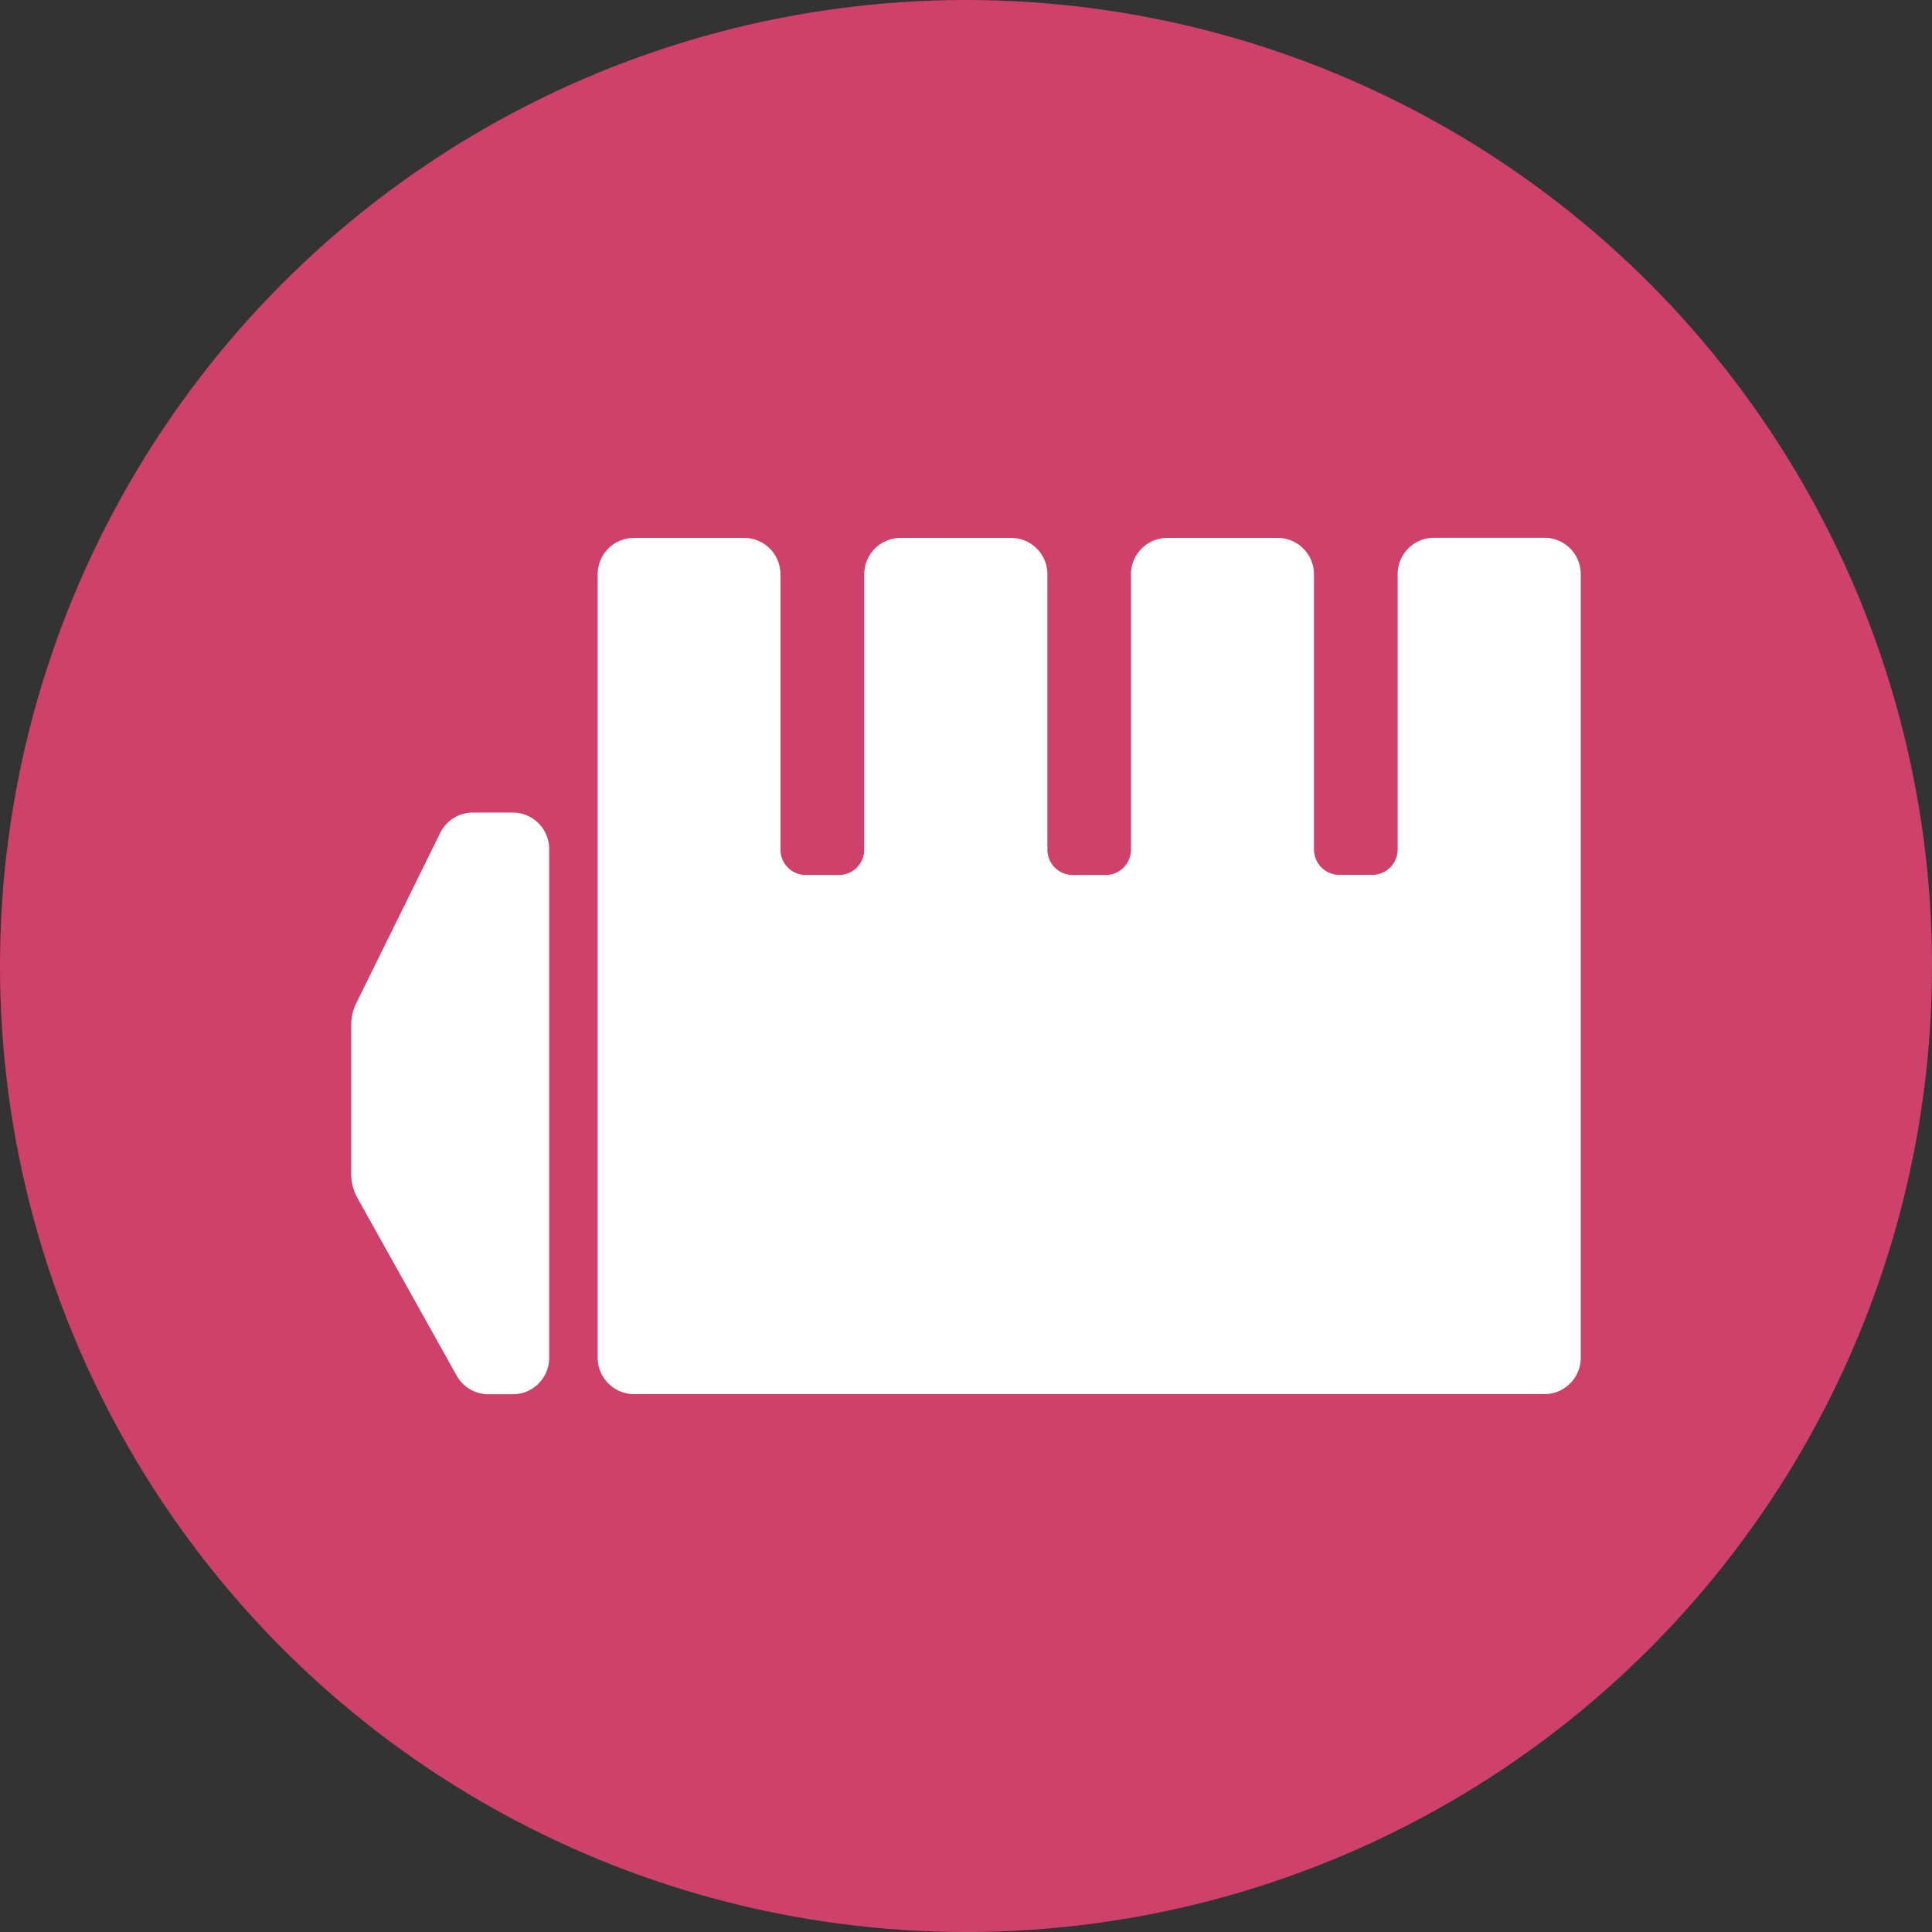 <svg xmlns="http://www.w3.org/2000/svg" viewBox="0 0 379.76 379.76"><rect x="0" y="0" width="379.76" height="379.76" fill="#333333" stroke="none"/><defs><style>.a{fill:#ce416b;}.b{fill:#fff;}</style></defs><circle class="a" cx="189.88" cy="189.88" r="189.88"/><path class="b" d="M353.69,155.82H332a7.15,7.15,0,0,0-7.15,7.15v54.12a5,5,0,0,1-5,5H313.4a5,5,0,0,1-5-5V163a7.15,7.15,0,0,0-7.15-7.15H279.57a7.15,7.15,0,0,0-7.14,7.15v54.12a5,5,0,0,1-5,5H261a5,5,0,0,1-5-5V163a7.15,7.15,0,0,0-7.14-7.15H227.16A7.15,7.15,0,0,0,220,163v54.12a5,5,0,0,1-5,5h-6.47a5,5,0,0,1-5-5V163a7.15,7.15,0,0,0-7.14-7.15H174.75A7.15,7.15,0,0,0,167.6,163V317a7.15,7.15,0,0,0,7.15,7.15H353.69a7.15,7.15,0,0,0,7.15-7.15V163A7.15,7.15,0,0,0,353.69,155.82Z" transform="translate(-50.12 -50.12)"/><path class="b" d="M119.16,266.21V280.9a9.63,9.63,0,0,0,1.22,4.7l19.5,34.91a7.15,7.15,0,0,0,6.24,3.67h4.8a7.16,7.16,0,0,0,7.15-7.16V217a7.16,7.16,0,0,0-7.15-7.16h-7.86a7.15,7.15,0,0,0-6.41,4l-16.49,33.44a9.56,9.56,0,0,0-1,4.26Z" transform="translate(-50.12 -50.12)"/></svg>